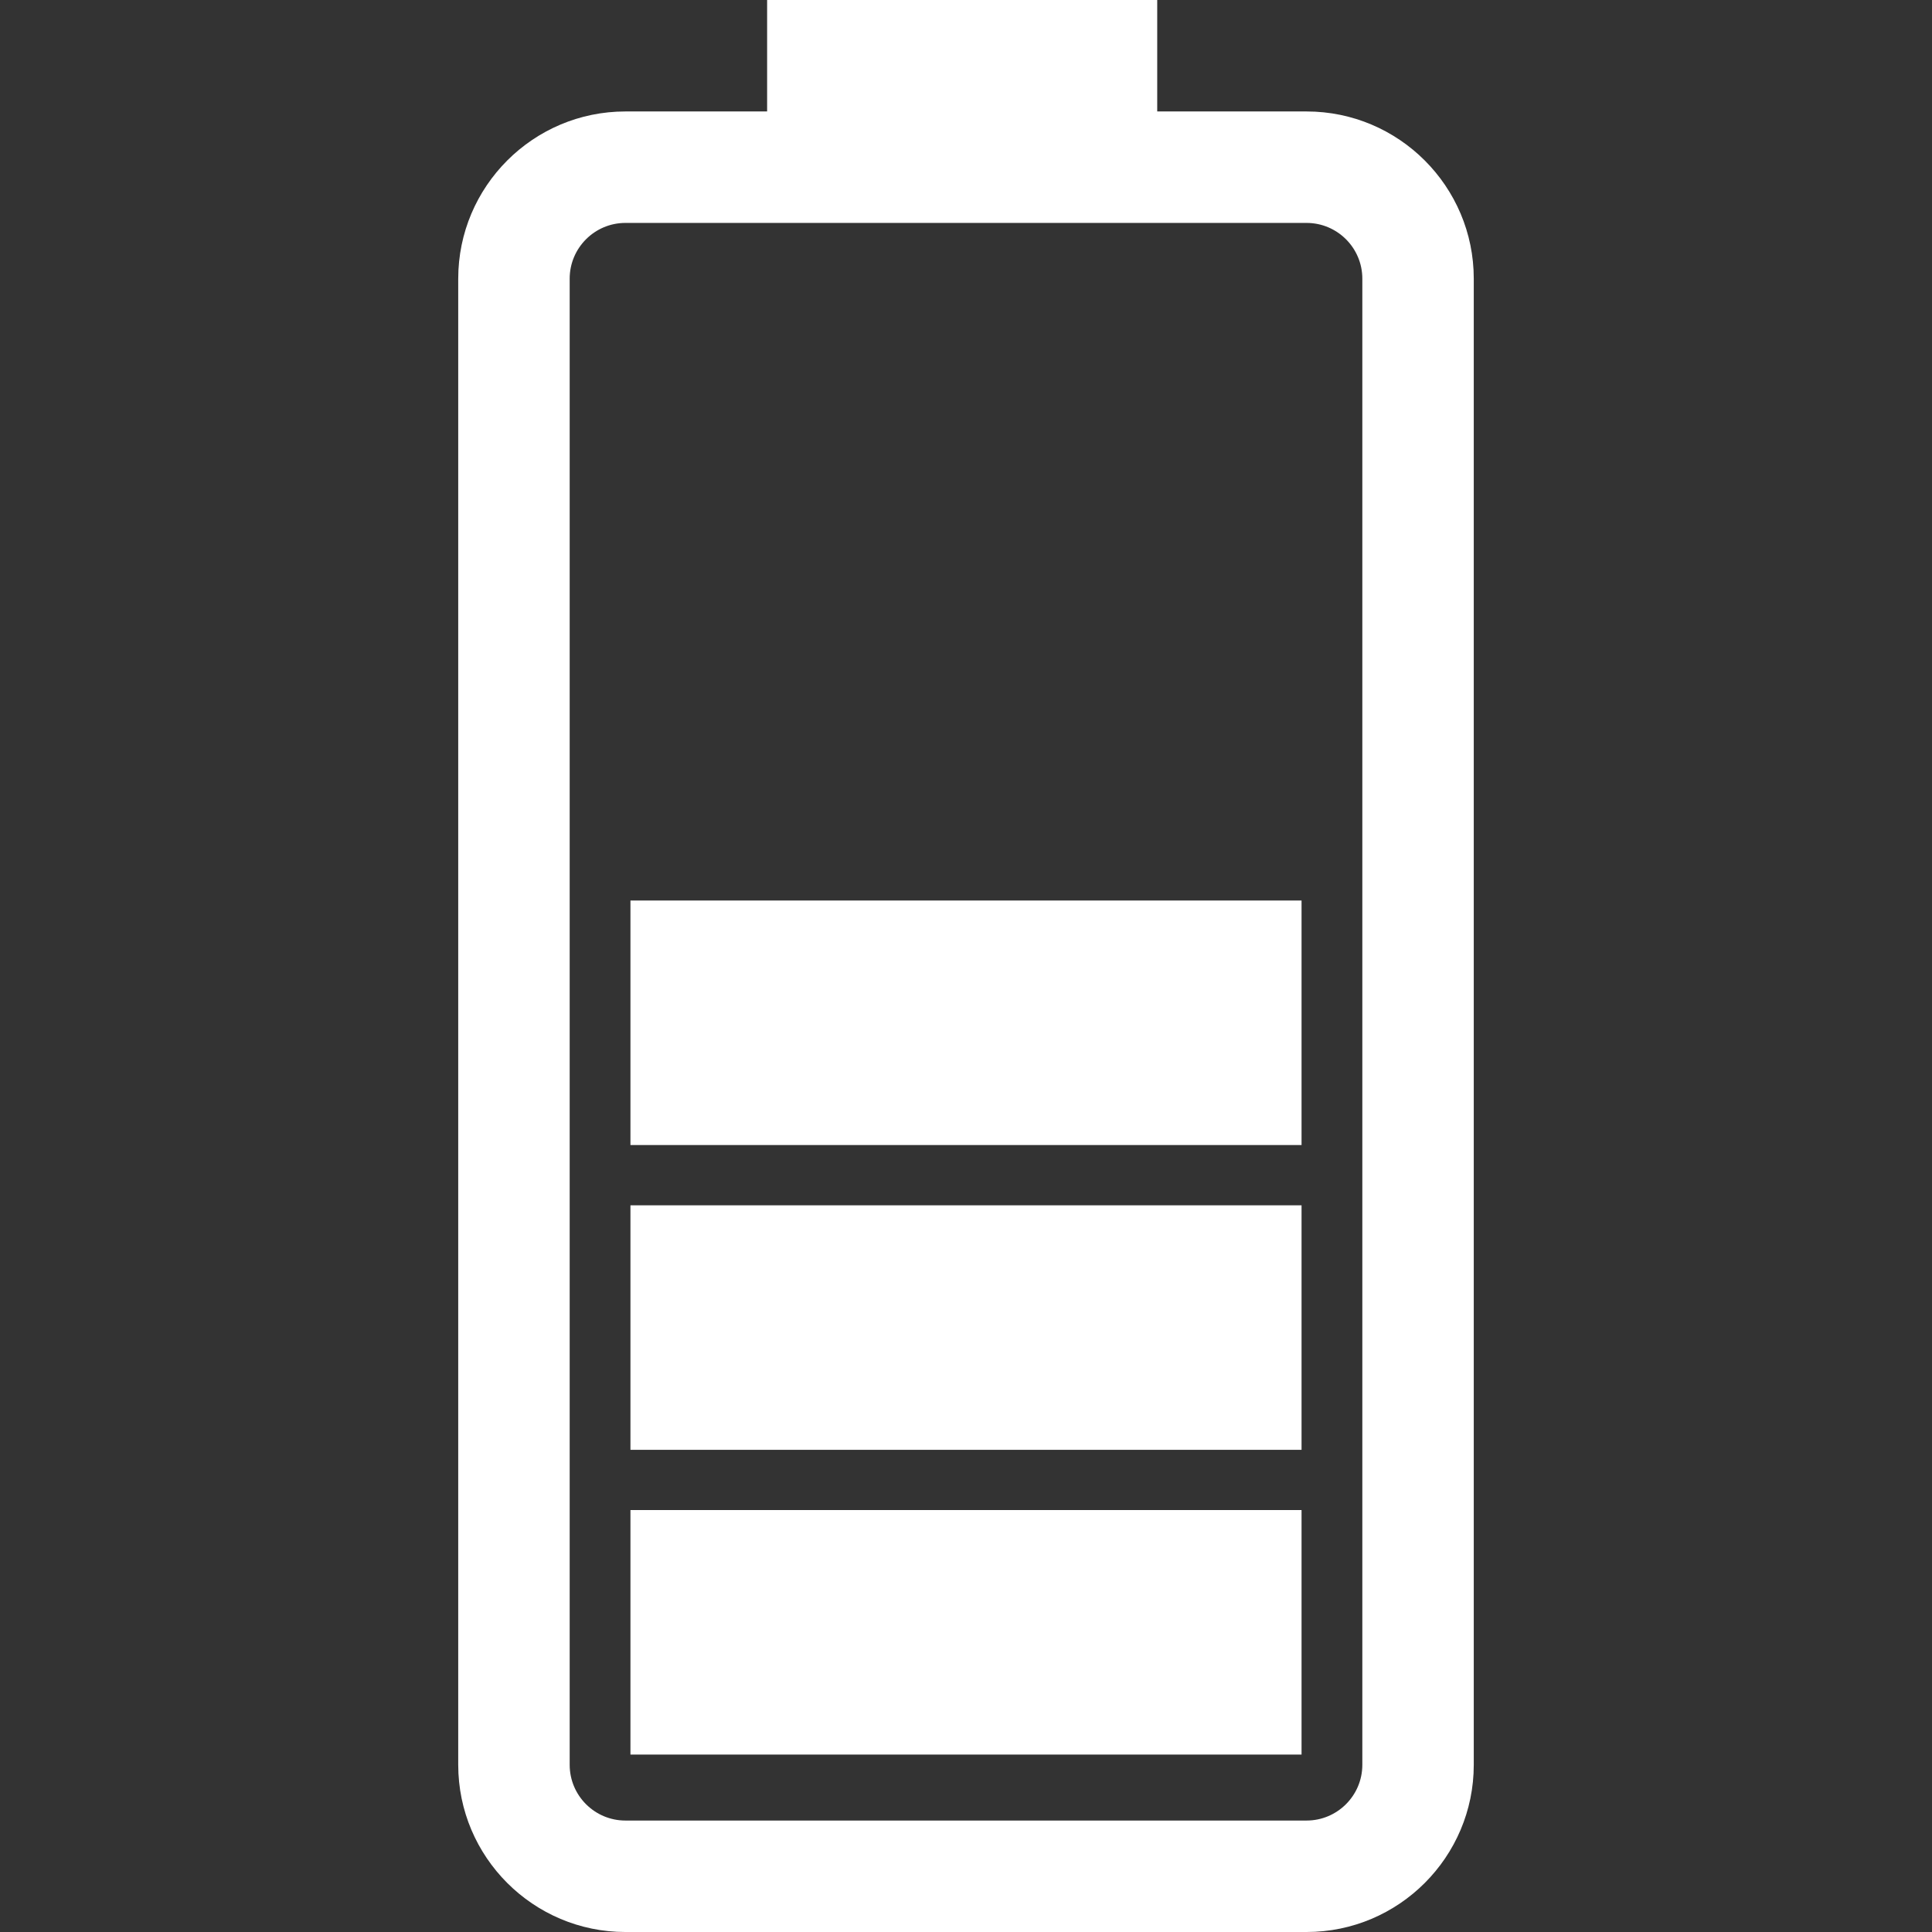 <svg xmlns="http://www.w3.org/2000/svg" width="471.829" height="471.829" viewBox="0 0 471.829 471.829" fill="#FFF"><rect x="0" y="0" width="471.829" height="471.829" fill="#333333" stroke="none"/><path d="M319.09 27.22h-36.476V0h-95.27v27.22h-34.607c-22.517 0-40.83 18.318-40.83 40.833V431c0 22.51 18.318 40.83 40.83 40.83H319.09c22.523 0 40.83-18.32 40.83-40.83V68.05c0-22.514-18.307-40.83-40.83-40.83zm13.615 403.782c0 7.5-6.108 13.607-13.616 13.607H152.734c-7.5 0-13.608-6.098-13.608-13.61V68.052c0-7.5 6.106-13.61 13.607-13.61H319.09c7.507 0 13.615 6.108 13.615 13.61v362.95zm-14.843-2.502H153.966v-59.72h163.896v59.72zm0-74.43H153.966v-59.715h163.896v59.716zm0-74.43H153.966v-59.72h163.896v59.72z"/></svg>